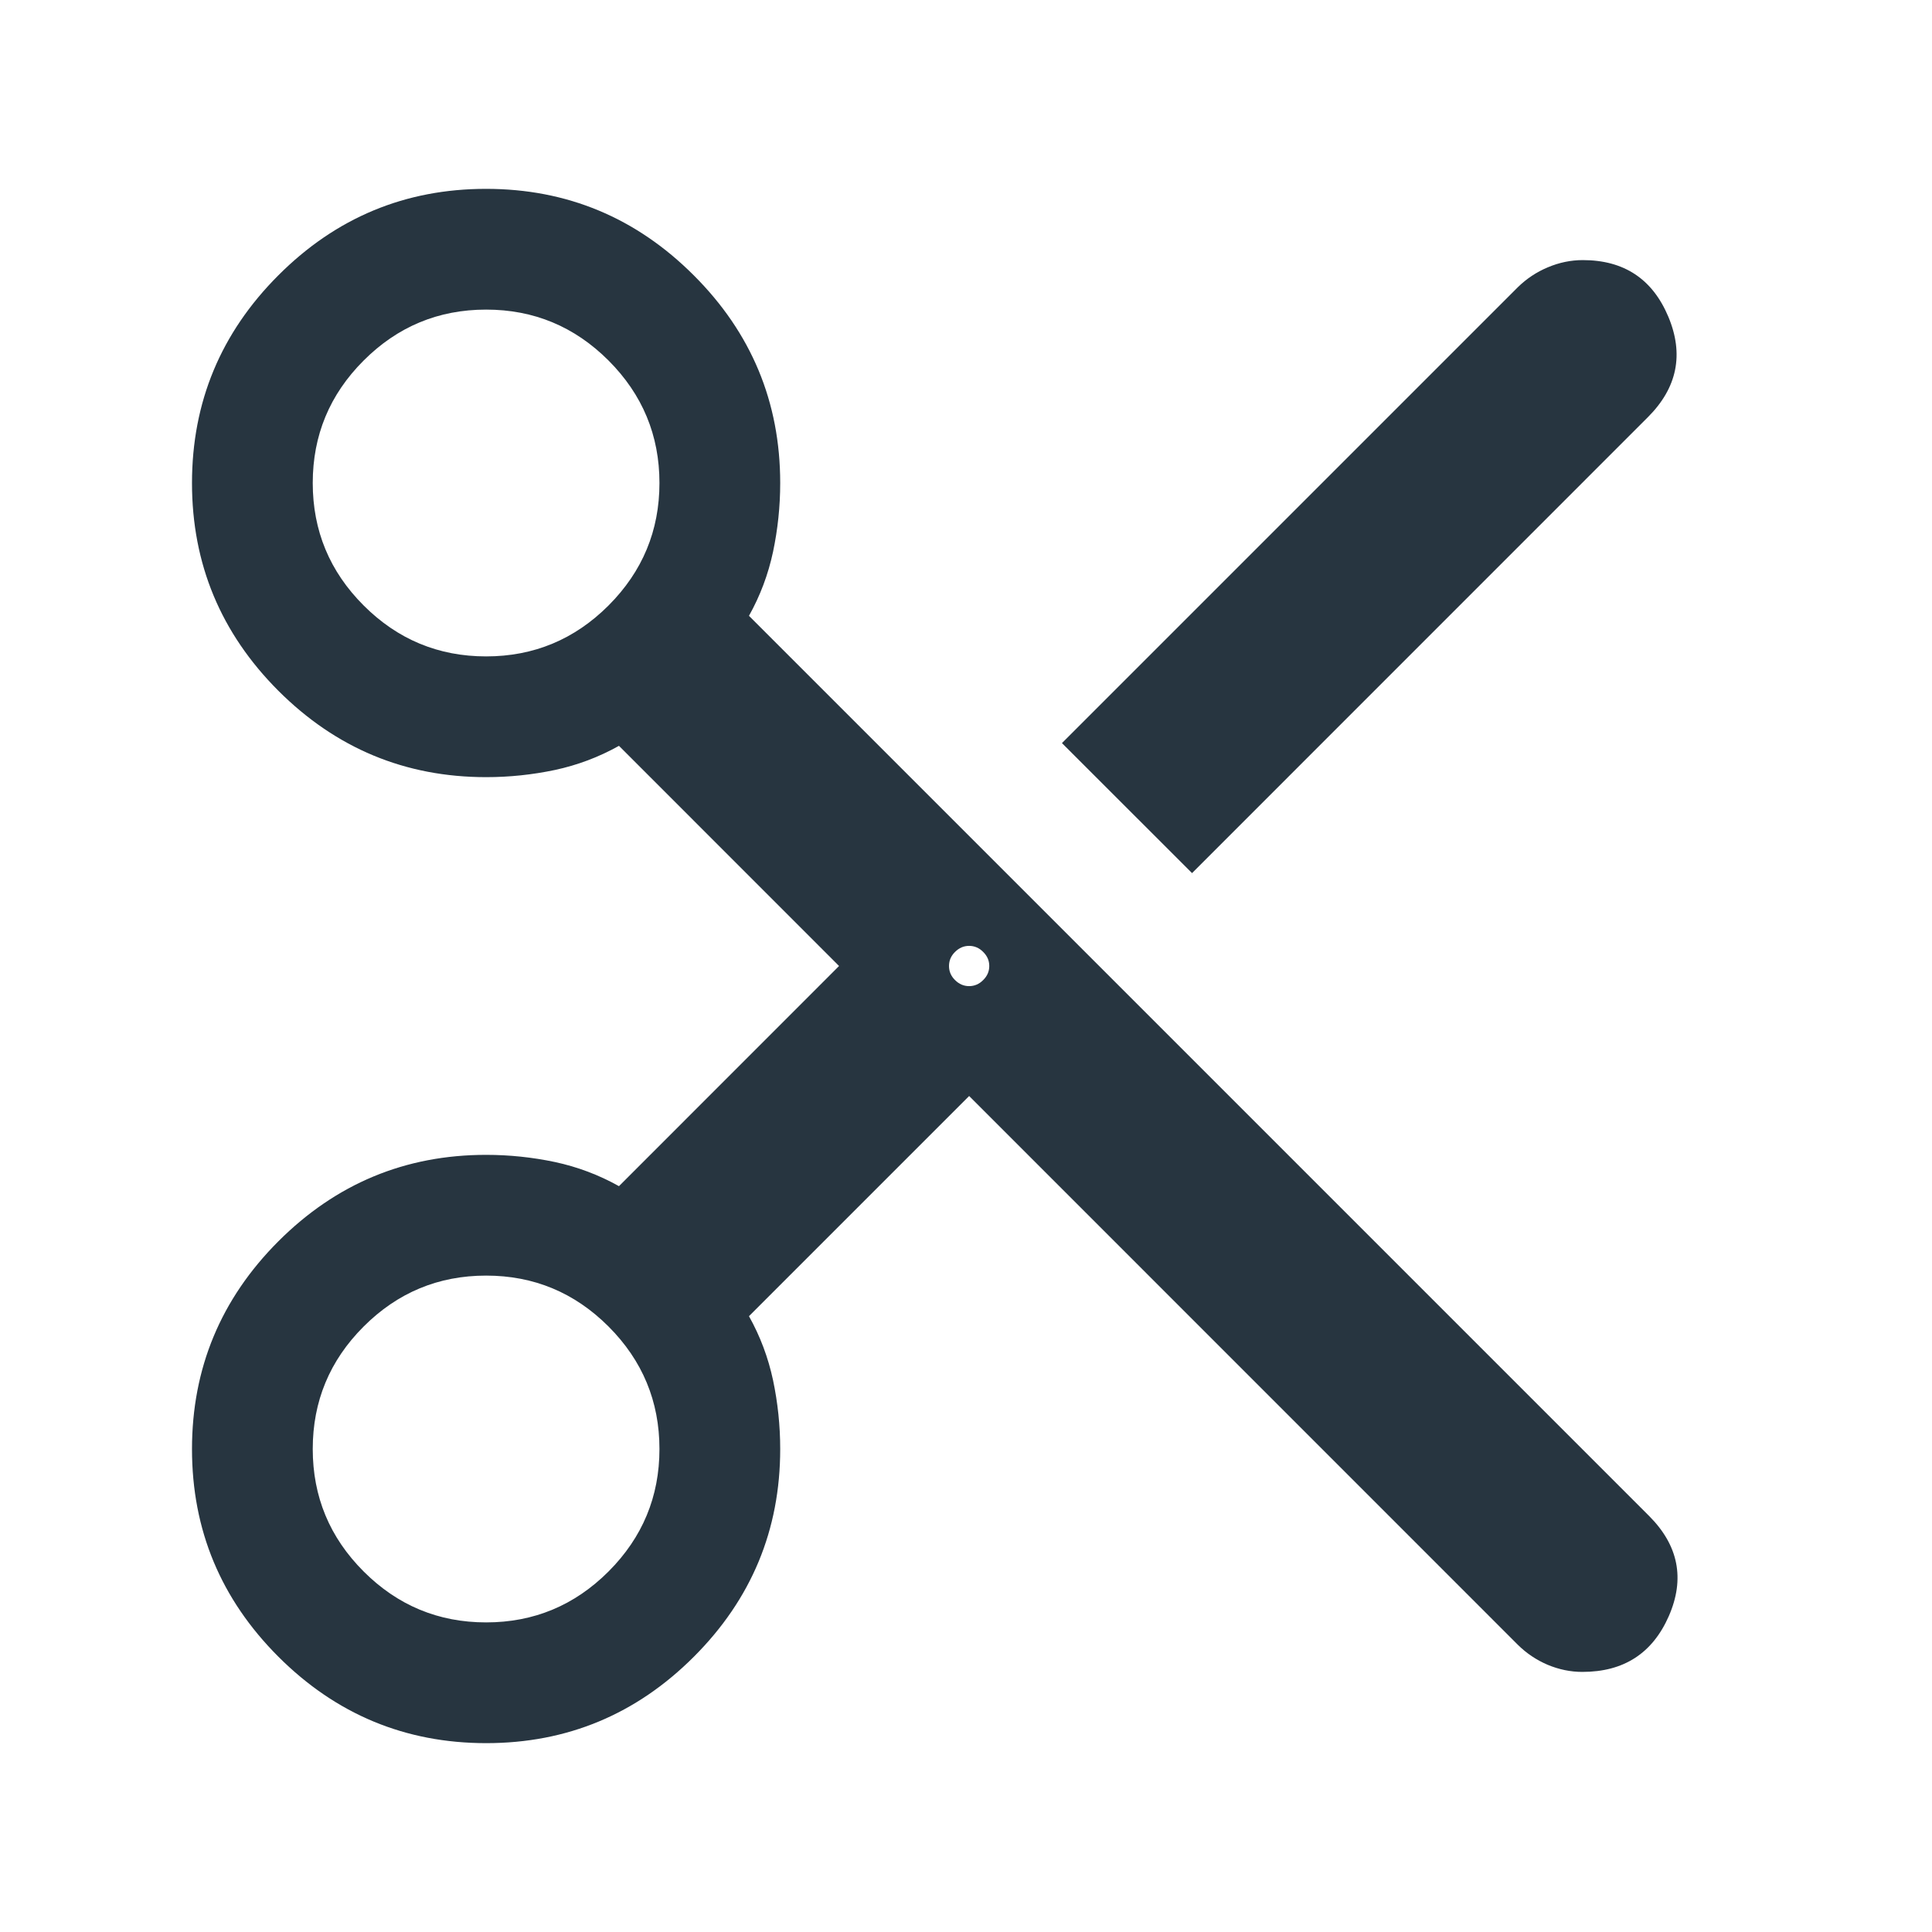 <svg width="24" height="24" viewBox="0 0 24 24" fill="none" xmlns="http://www.w3.org/2000/svg">
<path d="M12.039 13.615L9.304 16.35C9.444 16.6 9.543 16.865 9.603 17.145C9.662 17.425 9.692 17.71 9.692 18C9.692 19.005 9.335 19.865 8.619 20.581C7.904 21.296 7.044 21.654 6.04 21.654C5.035 21.654 4.175 21.296 3.459 20.581C2.743 19.865 2.385 19.006 2.385 18.001C2.385 16.997 2.743 16.136 3.458 15.42C4.174 14.704 5.034 14.346 6.039 14.346C6.328 14.346 6.613 14.376 6.893 14.435C7.173 14.495 7.439 14.595 7.689 14.735L10.423 12L7.689 9.265C7.439 9.405 7.173 9.505 6.893 9.565C6.613 9.624 6.328 9.654 6.039 9.654C5.034 9.654 4.174 9.296 3.458 8.581C2.743 7.865 2.385 7.005 2.385 6.001C2.385 4.997 2.742 4.136 3.458 3.42C4.173 2.704 5.033 2.346 6.038 2.346C7.042 2.346 7.902 2.704 8.618 3.42C9.334 4.135 9.692 4.995 9.692 6C9.692 6.29 9.662 6.575 9.603 6.855C9.543 7.135 9.444 7.4 9.304 7.65L20.485 18.831C20.851 19.197 20.933 19.612 20.731 20.075C20.528 20.538 20.171 20.769 19.657 20.769C19.509 20.769 19.365 20.739 19.224 20.68C19.084 20.62 18.961 20.537 18.854 20.431L12.039 13.615ZM14.808 10.846L13.192 9.231L18.854 3.569C18.962 3.463 19.086 3.38 19.227 3.321C19.369 3.261 19.514 3.231 19.662 3.231C20.173 3.231 20.527 3.465 20.724 3.933C20.921 4.401 20.836 4.818 20.469 5.184L14.808 10.846ZM6.039 8.154C6.631 8.154 7.138 7.943 7.56 7.521C7.981 7.099 8.192 6.592 8.192 6C8.192 5.408 7.981 4.901 7.56 4.479C7.138 4.057 6.631 3.846 6.039 3.846C5.446 3.846 4.939 4.057 4.517 4.479C4.095 4.901 3.885 5.408 3.885 6C3.885 6.592 4.095 7.099 4.517 7.521C4.939 7.943 5.446 8.154 6.039 8.154ZM12.039 12.25C12.105 12.25 12.164 12.225 12.213 12.175C12.264 12.125 12.289 12.067 12.289 12C12.289 11.933 12.264 11.875 12.213 11.825C12.164 11.775 12.105 11.75 12.039 11.75C11.972 11.75 11.914 11.775 11.864 11.825C11.813 11.875 11.789 11.933 11.789 12C11.789 12.067 11.813 12.125 11.864 12.175C11.914 12.225 11.972 12.25 12.039 12.25ZM6.039 20.154C6.631 20.154 7.138 19.943 7.56 19.521C7.981 19.099 8.192 18.592 8.192 18C8.192 17.408 7.981 16.901 7.56 16.479C7.138 16.057 6.631 15.846 6.039 15.846C5.446 15.846 4.939 16.057 4.517 16.479C4.095 16.901 3.885 17.408 3.885 18C3.885 18.592 4.095 19.099 4.517 19.521C4.939 19.943 5.446 20.154 6.039 20.154Z" fill="#273540"/>
</svg>
